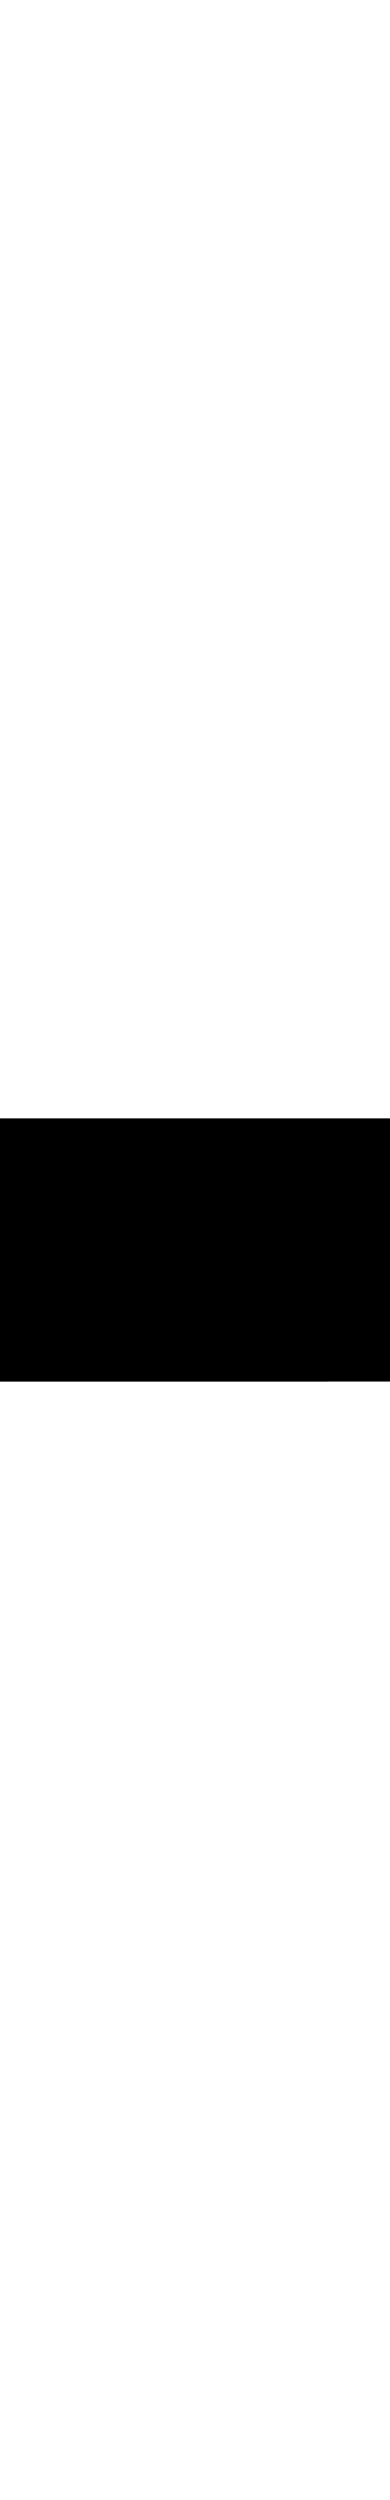 <?xml version="1.0" encoding="UTF-8"?>
<svg width="640" viewBox="0 0 6080 4099" xmlns="http://www.w3.org/2000/svg">
  <rect width="6080" height="4099" x="0" y="0" fill="black" />
  <rect name="19" width="1345" height="647" x="0" y="0" shape-rendering="crispEdges" style="fill: hsl(255, 100%, 50%);" />
  <rect name="20" width="1345" height="647" x="1345" y="0" shape-rendering="crispEdges" style="fill: hsl(329, 100%, 50%);" />
  <rect name="21" width="1345" height="647" x="2690" y="0" shape-rendering="crispEdges" style="fill: hsl(244, 100%, 50%);" />
  <rect name="22" width="1345" height="647" x="4035" y="0" shape-rendering="crispEdges" style="fill: hsl(259, 100%, 50%);" />
  <rect name="23" width="1345" height="647" x="0" y="647" shape-rendering="crispEdges" style="fill: hsl(6, 100%, 50%);" />
  <rect name="24" width="1345" height="647" x="1345" y="647" shape-rendering="crispEdges" style="fill: hsl(231, 100%, 50%);" />
  <rect name="12" width="1325" height="625" x="2690" y="647" shape-rendering="crispEdges" style="fill: hsl(14, 100%, 50%);" />
  <rect name="13" width="1325" height="625" x="4015" y="647" shape-rendering="crispEdges" style="fill: hsl(121, 100%, 50%);" />
  <rect name="7" width="1244" height="623" x="0" y="1294" shape-rendering="crispEdges" style="fill: hsl(121, 100%, 50%);" />
  <rect name="8" width="1259" height="623" x="1244" y="1294" shape-rendering="crispEdges" style="fill: hsl(89, 100%, 50%);" />
  <rect name="14" width="1327" height="623" x="2503" y="1294" shape-rendering="crispEdges" style="fill: hsl(159, 100%, 50%);" />
  <rect name="15" width="1327" height="623" x="3830" y="1294" shape-rendering="crispEdges" style="fill: hsl(58, 100%, 50%);" />
  <rect name="16" width="1327" height="623" x="0" y="1917" shape-rendering="crispEdges" style="fill: hsl(272, 100%, 50%);" />
  <rect name="17" width="1327" height="623" x="1327" y="1917" shape-rendering="crispEdges" style="fill: hsl(312, 100%, 50%);" />
  <rect name="5" width="1220" height="622" x="2654" y="1917" shape-rendering="crispEdges" style="fill: hsl(291, 100%, 50%);" />
  <rect name="6" width="1229" height="622" x="3874" y="1917" shape-rendering="crispEdges" style="fill: hsl(254, 100%, 50%);" />
  <rect name="75" width="556" height="512" x="5380" y="0" shape-rendering="crispEdges" style="fill: hsl(217, 100%, 50%);" />
  <rect name="71" width="539" height="504" x="5340" y="647" shape-rendering="crispEdges" style="fill: hsl(125, 100%, 50%);" />
  <rect name="66" width="511" height="477" x="5157" y="1294" shape-rendering="crispEdges" style="fill: hsl(8, 100%, 50%);" />
  <rect name="65" width="511" height="477" x="5103" y="1917" shape-rendering="crispEdges" style="fill: hsl(13, 100%, 50%);" />
  <rect name="60" width="510" height="476" x="0" y="2540" shape-rendering="crispEdges" style="fill: hsl(203, 100%, 50%);" />
  <rect name="59" width="510" height="476" x="510" y="2540" shape-rendering="crispEdges" style="fill: hsl(55, 100%, 50%);" />
  <rect name="61" width="511" height="476" x="1020" y="2540" shape-rendering="crispEdges" style="fill: hsl(150, 100%, 50%);" />
  <rect name="62" width="511" height="476" x="1531" y="2540" shape-rendering="crispEdges" style="fill: hsl(141, 100%, 50%);" />
  <rect name="63" width="511" height="476" x="2042" y="2540" shape-rendering="crispEdges" style="fill: hsl(156, 100%, 50%);" />
  <rect name="64" width="511" height="476" x="2553" y="2540" shape-rendering="crispEdges" style="fill: hsl(170, 100%, 50%);" />
  <rect name="72" width="544" height="474" x="3064" y="2540" shape-rendering="crispEdges" style="fill: hsl(217, 100%, 50%);" />
  <rect name="54" width="385" height="416" x="5668" y="1294" shape-rendering="crispEdges" style="fill: hsl(256, 100%, 50%);" />
  <rect name="85" width="815" height="305" x="3608" y="2540" shape-rendering="crispEdges" style="fill: hsl(244, 100%, 50%);" />
  <rect name="84" width="815" height="305" x="4423" y="2540" shape-rendering="crispEdges" style="fill: hsl(42, 100%, 50%);" />
  <rect name="83" width="815" height="305" x="5238" y="2540" shape-rendering="crispEdges" style="fill: hsl(70, 100%, 50%);" />
  <rect name="86" width="815" height="305" x="0" y="3016" shape-rendering="crispEdges" style="fill: hsl(270, 100%, 50%);" />
  <rect name="87" width="815" height="305" x="815" y="3016" shape-rendering="crispEdges" style="fill: hsl(8, 100%, 50%);" />
  <rect name="82" width="815" height="296" x="1630" y="3016" shape-rendering="crispEdges" style="fill: hsl(286, 100%, 50%);" />
  <rect name="81" width="815" height="289" x="2445" y="3016" shape-rendering="crispEdges" style="fill: hsl(32, 100%, 50%);" />
  <rect name="67" width="518" height="285" x="3260" y="3016" shape-rendering="crispEdges" style="fill: hsl(188, 100%, 50%);" />
  <rect name="74" width="551" height="285" x="3778" y="3016" shape-rendering="crispEdges" style="fill: hsl(176, 100%, 50%);" />
  <rect name="77" width="570" height="285" x="4329" y="3016" shape-rendering="crispEdges" style="fill: hsl(304, 100%, 50%);" />
  <rect name="70" width="534" height="285" x="4899" y="3016" shape-rendering="crispEdges" style="fill: hsl(292, 100%, 50%);" />
  <rect name="76" width="559" height="285" x="5433" y="3016" shape-rendering="crispEdges" style="fill: hsl(269, 100%, 50%);" />
  <rect name="78" width="571" height="283" x="0" y="3321" shape-rendering="crispEdges" style="fill: hsl(128, 100%, 50%);" />
  <rect name="58" width="503" height="282" x="571" y="3321" shape-rendering="crispEdges" style="fill: hsl(346, 100%, 50%);" />
  <rect name="73" width="549" height="278" x="1074" y="3321" shape-rendering="crispEdges" style="fill: hsl(96, 100%, 50%);" />
  <rect name="69" width="534" height="275" x="1623" y="3321" shape-rendering="crispEdges" style="fill: hsl(174, 100%, 50%);" />
  <rect name="68" width="519" height="274" x="2157" y="3321" shape-rendering="crispEdges" style="fill: hsl(164, 100%, 50%);" />
  <rect name="57" width="487" height="271" x="2676" y="3321" shape-rendering="crispEdges" style="fill: hsl(113, 100%, 50%);" />
  <rect name="55" width="454" height="238" x="5614" y="1917" shape-rendering="crispEdges" style="fill: hsl(258, 100%, 50%);" />
  <rect name="56" width="454" height="238" x="5614" y="2155" shape-rendering="crispEdges" style="fill: hsl(130, 100%, 50%);" />
  <rect name="53" width="174" height="210" x="5879" y="647" shape-rendering="crispEdges" style="fill: hsl(358, 100%, 50%);" />
  <rect name="27" width="136" height="187" x="5879" y="857" shape-rendering="crispEdges" style="fill: hsl(268, 100%, 50%);" />
  <rect name="28" width="137" height="187" x="5936" y="0" shape-rendering="crispEdges" style="fill: hsl(250, 100%, 50%);" />
  <rect name="29" width="140" height="186" x="5936" y="187" shape-rendering="crispEdges" style="fill: hsl(227, 100%, 50%);" />
  <rect name="9" width="127" height="186" x="3163" y="3321" shape-rendering="crispEdges" style="fill: hsl(12, 100%, 50%);" />
  <rect name="10" width="127" height="186" x="3290" y="3321" shape-rendering="crispEdges" style="fill: hsl(127, 100%, 50%);" />
  <rect name="26" width="136" height="186" x="3417" y="3321" shape-rendering="crispEdges" style="fill: hsl(187, 100%, 50%);" />
  <rect name="25" width="136" height="185" x="3553" y="3321" shape-rendering="crispEdges" style="fill: hsl(349, 100%, 50%);" />
  <rect name="11" width="129" height="185" x="3689" y="3321" shape-rendering="crispEdges" style="fill: hsl(239, 100%, 50%);" />
  <rect name="18" width="132" height="184" x="3818" y="3321" shape-rendering="crispEdges" style="fill: hsl(343, 100%, 50%);" />
  <rect name="41" width="143" height="182" x="3950" y="3321" shape-rendering="crispEdges" style="fill: hsl(273, 100%, 50%);" />
  <rect name="46" width="1705" height="165" x="4093" y="3321" shape-rendering="crispEdges" style="fill: hsl(118, 100%, 50%);" />
  <rect name="47" width="1705" height="165" x="3608" y="2845" shape-rendering="crispEdges" style="fill: hsl(289, 100%, 50%);" />
  <rect name="48" width="1705" height="165" x="0" y="3604" shape-rendering="crispEdges" style="fill: hsl(269, 100%, 50%);" />
  <rect name="49" width="1705" height="165" x="1705" y="3604" shape-rendering="crispEdges" style="fill: hsl(300, 100%, 50%);" />
  <rect name="50" width="1705" height="165" x="3410" y="3604" shape-rendering="crispEdges" style="fill: hsl(241, 100%, 50%);" />
  <rect name="51" width="1705" height="165" x="0" y="3769" shape-rendering="crispEdges" style="fill: hsl(211, 100%, 50%);" />
  <rect name="52" width="1705" height="165" x="1705" y="3769" shape-rendering="crispEdges" style="fill: hsl(321, 100%, 50%);" />
  <rect name="42" width="1705" height="165" x="3410" y="3769" shape-rendering="crispEdges" style="fill: hsl(39, 100%, 50%);" />
  <rect name="43" width="1705" height="165" x="0" y="3934" shape-rendering="crispEdges" style="fill: hsl(357, 100%, 50%);" />
  <rect name="44" width="1705" height="165" x="1705" y="3934" shape-rendering="crispEdges" style="fill: hsl(20, 100%, 50%);" />
  <rect name="45" width="1705" height="165" x="3410" y="3934" shape-rendering="crispEdges" style="fill: hsl(297, 100%, 50%);" />
  <rect name="40" width="143" height="134" x="5936" y="373" shape-rendering="crispEdges" style="fill: hsl(29, 100%, 50%);" />
  <rect name="39" width="143" height="134" x="5798" y="3321" shape-rendering="crispEdges" style="fill: hsl(160, 100%, 50%);" />
  <rect name="38" width="143" height="134" x="5380" y="512" shape-rendering="crispEdges" style="fill: hsl(208, 100%, 50%);" />
  <rect name="37" width="143" height="134" x="5523" y="512" shape-rendering="crispEdges" style="fill: hsl(295, 100%, 50%);" />
  <rect name="36" width="143" height="134" x="5666" y="512" shape-rendering="crispEdges" style="fill: hsl(147, 100%, 50%);" />
  <rect name="35" width="143" height="134" x="5809" y="512" shape-rendering="crispEdges" style="fill: hsl(103, 100%, 50%);" />
  <rect name="30" width="143" height="134" x="5313" y="2845" shape-rendering="crispEdges" style="fill: hsl(11, 100%, 50%);" />
  <rect name="34" width="143" height="134" x="5456" y="2845" shape-rendering="crispEdges" style="fill: hsl(161, 100%, 50%);" />
  <rect name="33" width="143" height="134" x="5599" y="2845" shape-rendering="crispEdges" style="fill: hsl(80, 100%, 50%);" />
  <rect name="32" width="143" height="134" x="5742" y="2845" shape-rendering="crispEdges" style="fill: hsl(187, 100%, 50%);" />
  <rect name="31" width="143" height="134" x="5885" y="2845" shape-rendering="crispEdges" style="fill: hsl(302, 100%, 50%);" />
  <rect name="4" width="114" height="114" x="5952" y="512" shape-rendering="crispEdges" style="fill: hsl(43, 100%, 50%);" />
  <rect name="3" width="110" height="109" x="5941" y="3321" shape-rendering="crispEdges" style="fill: hsl(313, 100%, 50%);" />
  <rect name="2" width="109" height="109" x="5340" y="1151" shape-rendering="crispEdges" style="fill: hsl(27, 100%, 50%);" />
  <rect name="0" width="102" height="103" x="5879" y="1044" shape-rendering="crispEdges" style="fill: hsl(286, 100%, 50%);" />
  <rect name="1" width="106" height="99" x="5449" y="1151" shape-rendering="crispEdges" style="fill: hsl(22, 100%, 50%);" />
  <rect name="91" width="98" height="98" x="5981" y="1044" shape-rendering="crispEdges" style="fill: hsl(45, 100%, 50%);" />
  <rect name="90" width="92" height="92" x="5555" y="1151" shape-rendering="crispEdges" style="fill: hsl(161, 100%, 50%);" />
  <rect name="89" width="88" height="88" x="5992" y="3016" shape-rendering="crispEdges" style="fill: hsl(12, 100%, 50%);" />
  <rect name="80" width="64" height="83" x="6015" y="857" shape-rendering="crispEdges" style="fill: hsl(129, 100%, 50%);" />
  <rect name="88" width="81" height="81" x="5992" y="3104" shape-rendering="crispEdges" style="fill: hsl(254, 100%, 50%);" />
  <rect name="79" width="58" height="66" x="6015" y="940" shape-rendering="crispEdges" style="fill: hsl(144, 100%, 50%);" />
</svg>
